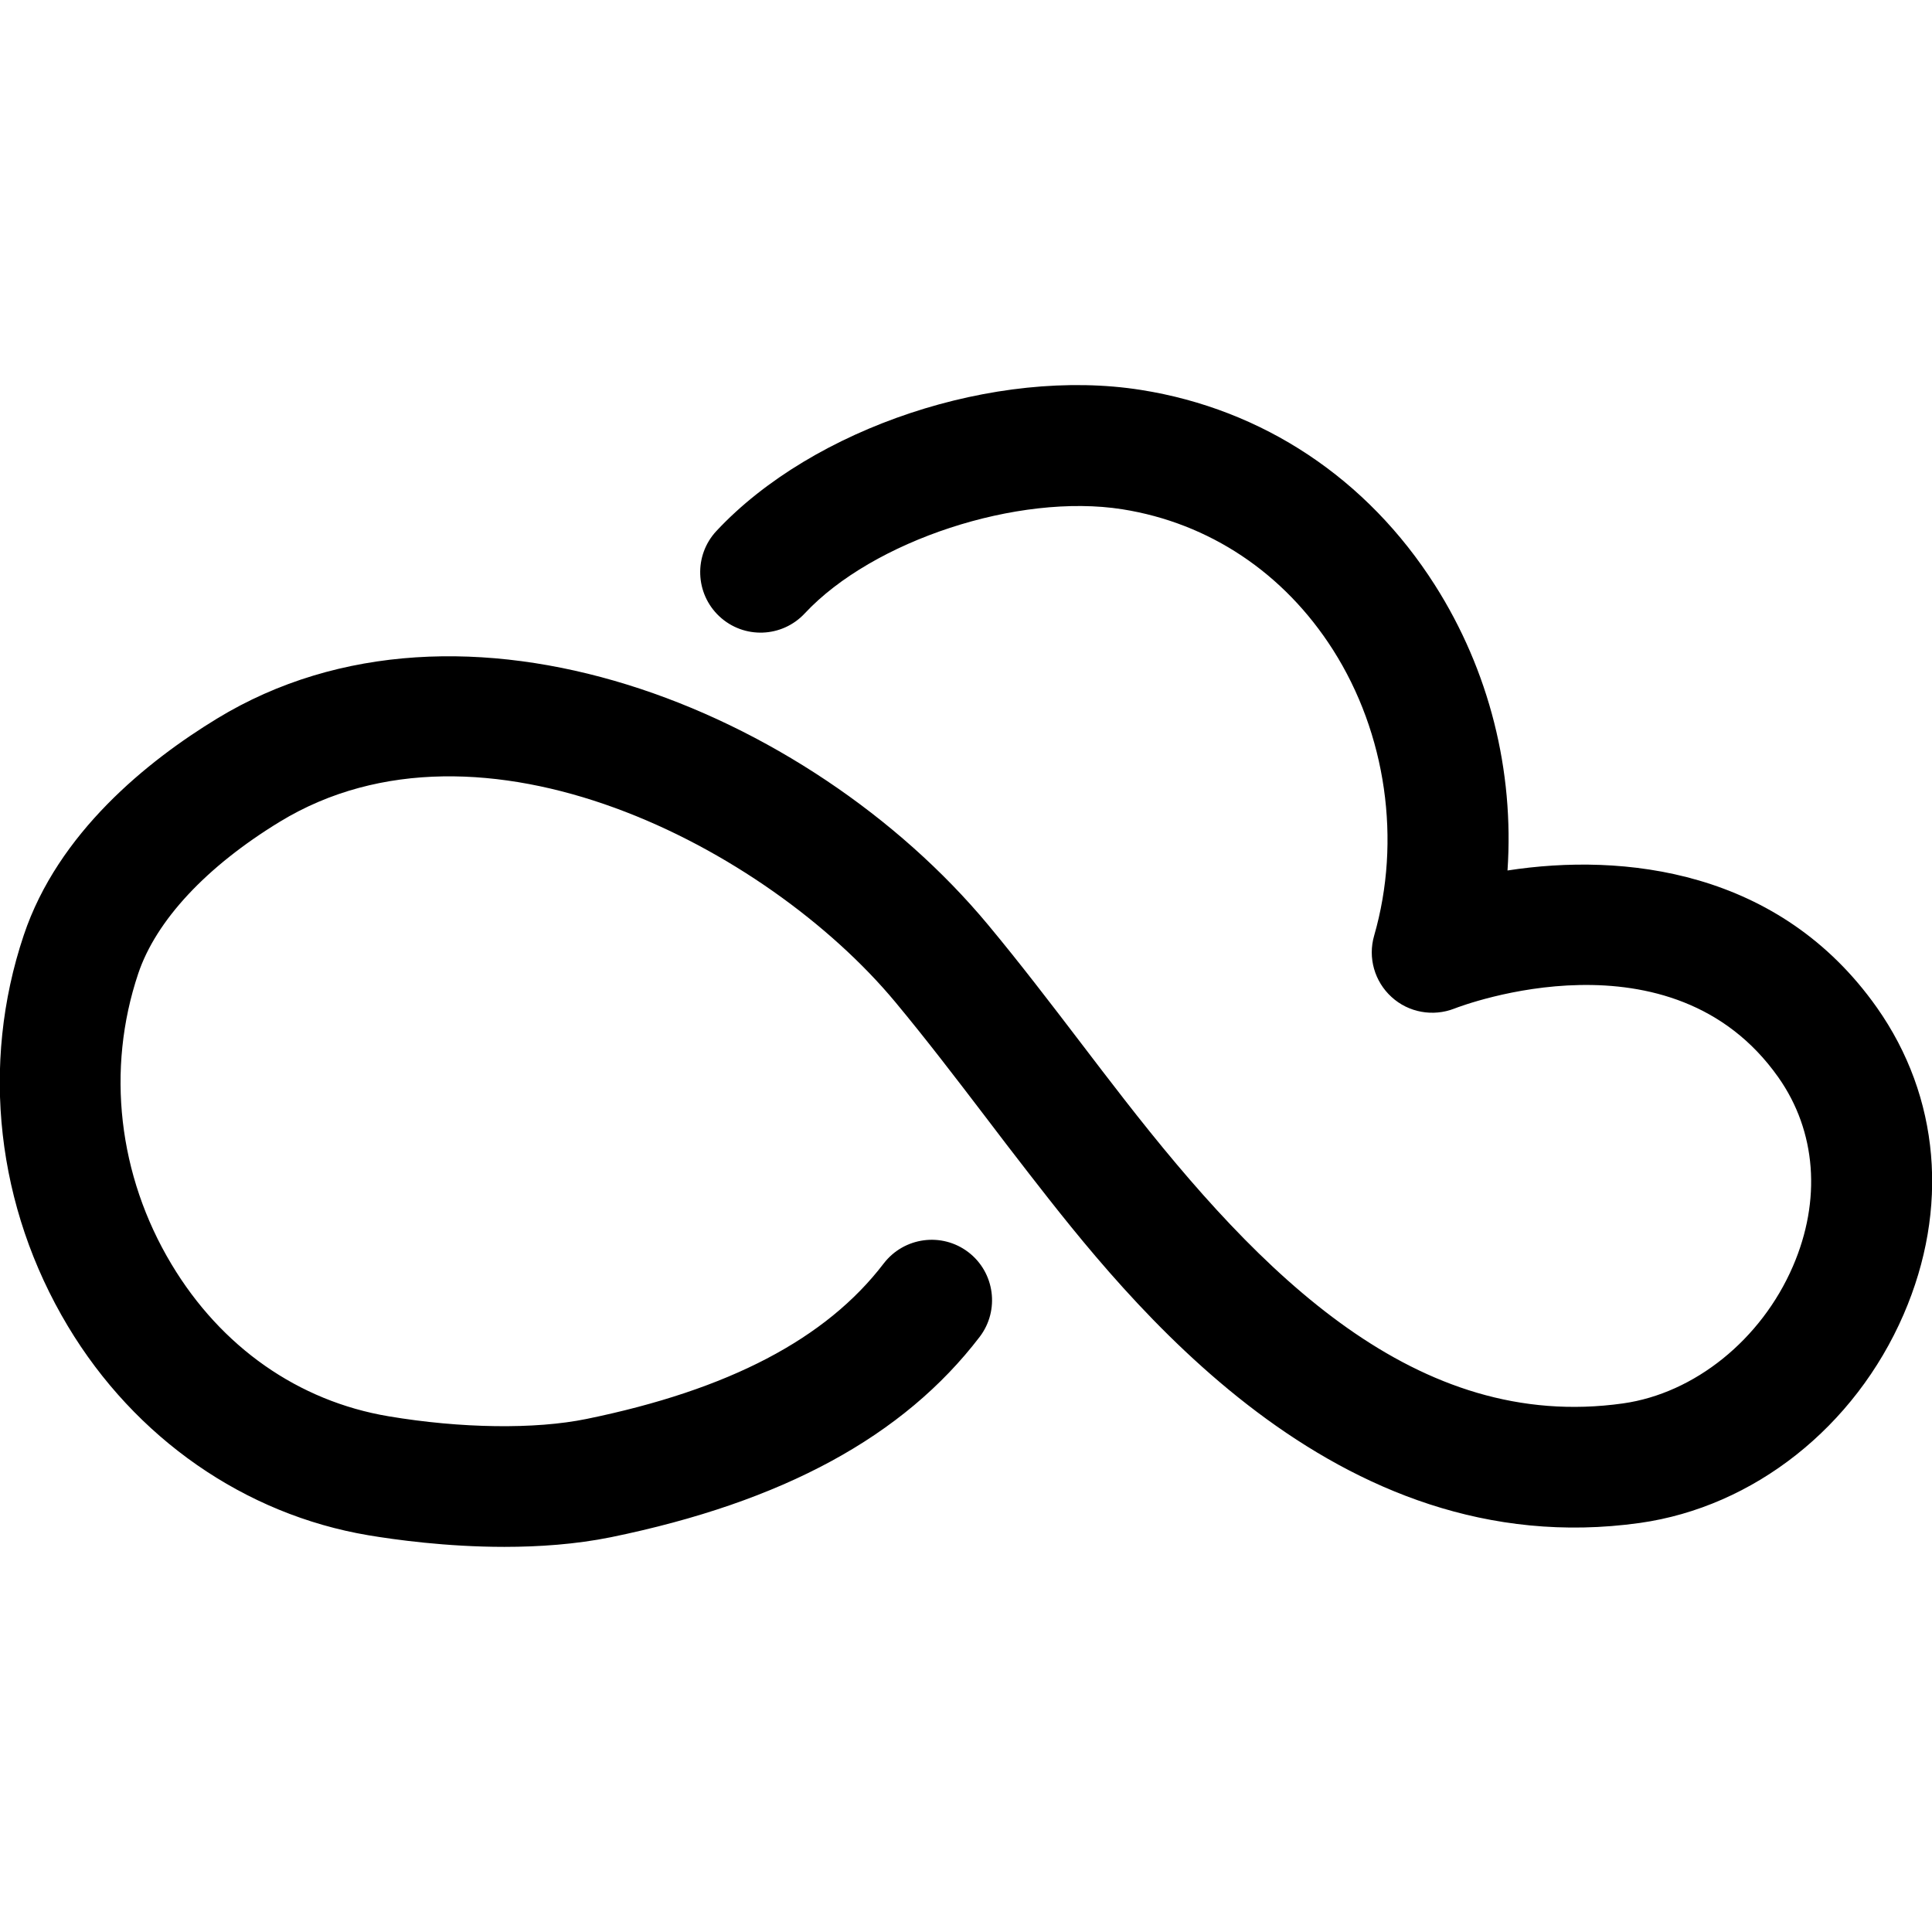<svg xmlns="http://www.w3.org/2000/svg" viewBox="0 0 32 32"><!--! Font Icona - https://fonticona.com | License - https://fonticona.com/license | Copyright 2022 FontIcona.com --><path d="M8.354,25.621c-0.963,0-1.819-0.12-2.251-0.192c-2.051-0.345-3.865-1.607-4.978-3.462c-1.184-1.973-1.451-4.333-0.732-6.476c0.569-1.701,2.055-2.89,3.2-3.588c4.069-2.48,9.797-0.16,12.772,3.414c0.529,0.636,1.033,1.296,1.537,1.956c0.238,0.313,0.478,0.626,0.72,0.937c2.259,2.901,4.839,5.516,8.26,5.035c1.185-0.167,2.289-1.057,2.813-2.268c0.476-1.099,0.389-2.241-0.24-3.133c-1.765-2.503-5.223-1.195-5.368-1.138c-0.353,0.137-0.758,0.065-1.039-0.193c-0.281-0.256-0.394-0.649-0.288-1.015c0.455-1.578,0.201-3.348-0.681-4.734c-0.811-1.274-2.05-2.101-3.49-2.329c-1.724-0.272-4.133,0.517-5.26,1.725c-0.377,0.404-1.009,0.427-1.414,0.049c-0.403-0.377-0.426-1.01-0.049-1.414c1.601-1.715,4.628-2.718,7.035-2.336c2.016,0.319,3.743,1.467,4.865,3.231c0.902,1.418,1.315,3.079,1.203,4.728c1.918-0.297,4.506-0.017,6.12,2.273c1.039,1.476,1.2,3.327,0.441,5.08c-0.808,1.865-2.482,3.188-4.37,3.454c-5.055,0.707-8.476-3.677-10.117-5.787c-0.246-0.315-0.488-0.634-0.731-0.953c-0.486-0.637-0.973-1.274-1.484-1.889c-2.13-2.56-6.857-5.019-10.194-2.985c-1.217,0.742-2.05,1.636-2.345,2.516c-0.532,1.587-0.332,3.341,0.551,4.812c0.823,1.373,2.101,2.268,3.595,2.519c1.2,0.202,2.427,0.219,3.281,0.044c2.356-0.483,3.966-1.325,4.921-2.575c0.337-0.438,0.963-0.522,1.402-0.187c0.438,0.335,0.522,0.963,0.188,1.402c-1.261,1.649-3.259,2.735-6.108,3.319C9.537,25.579,8.927,25.621,8.354,25.621z"/></svg>